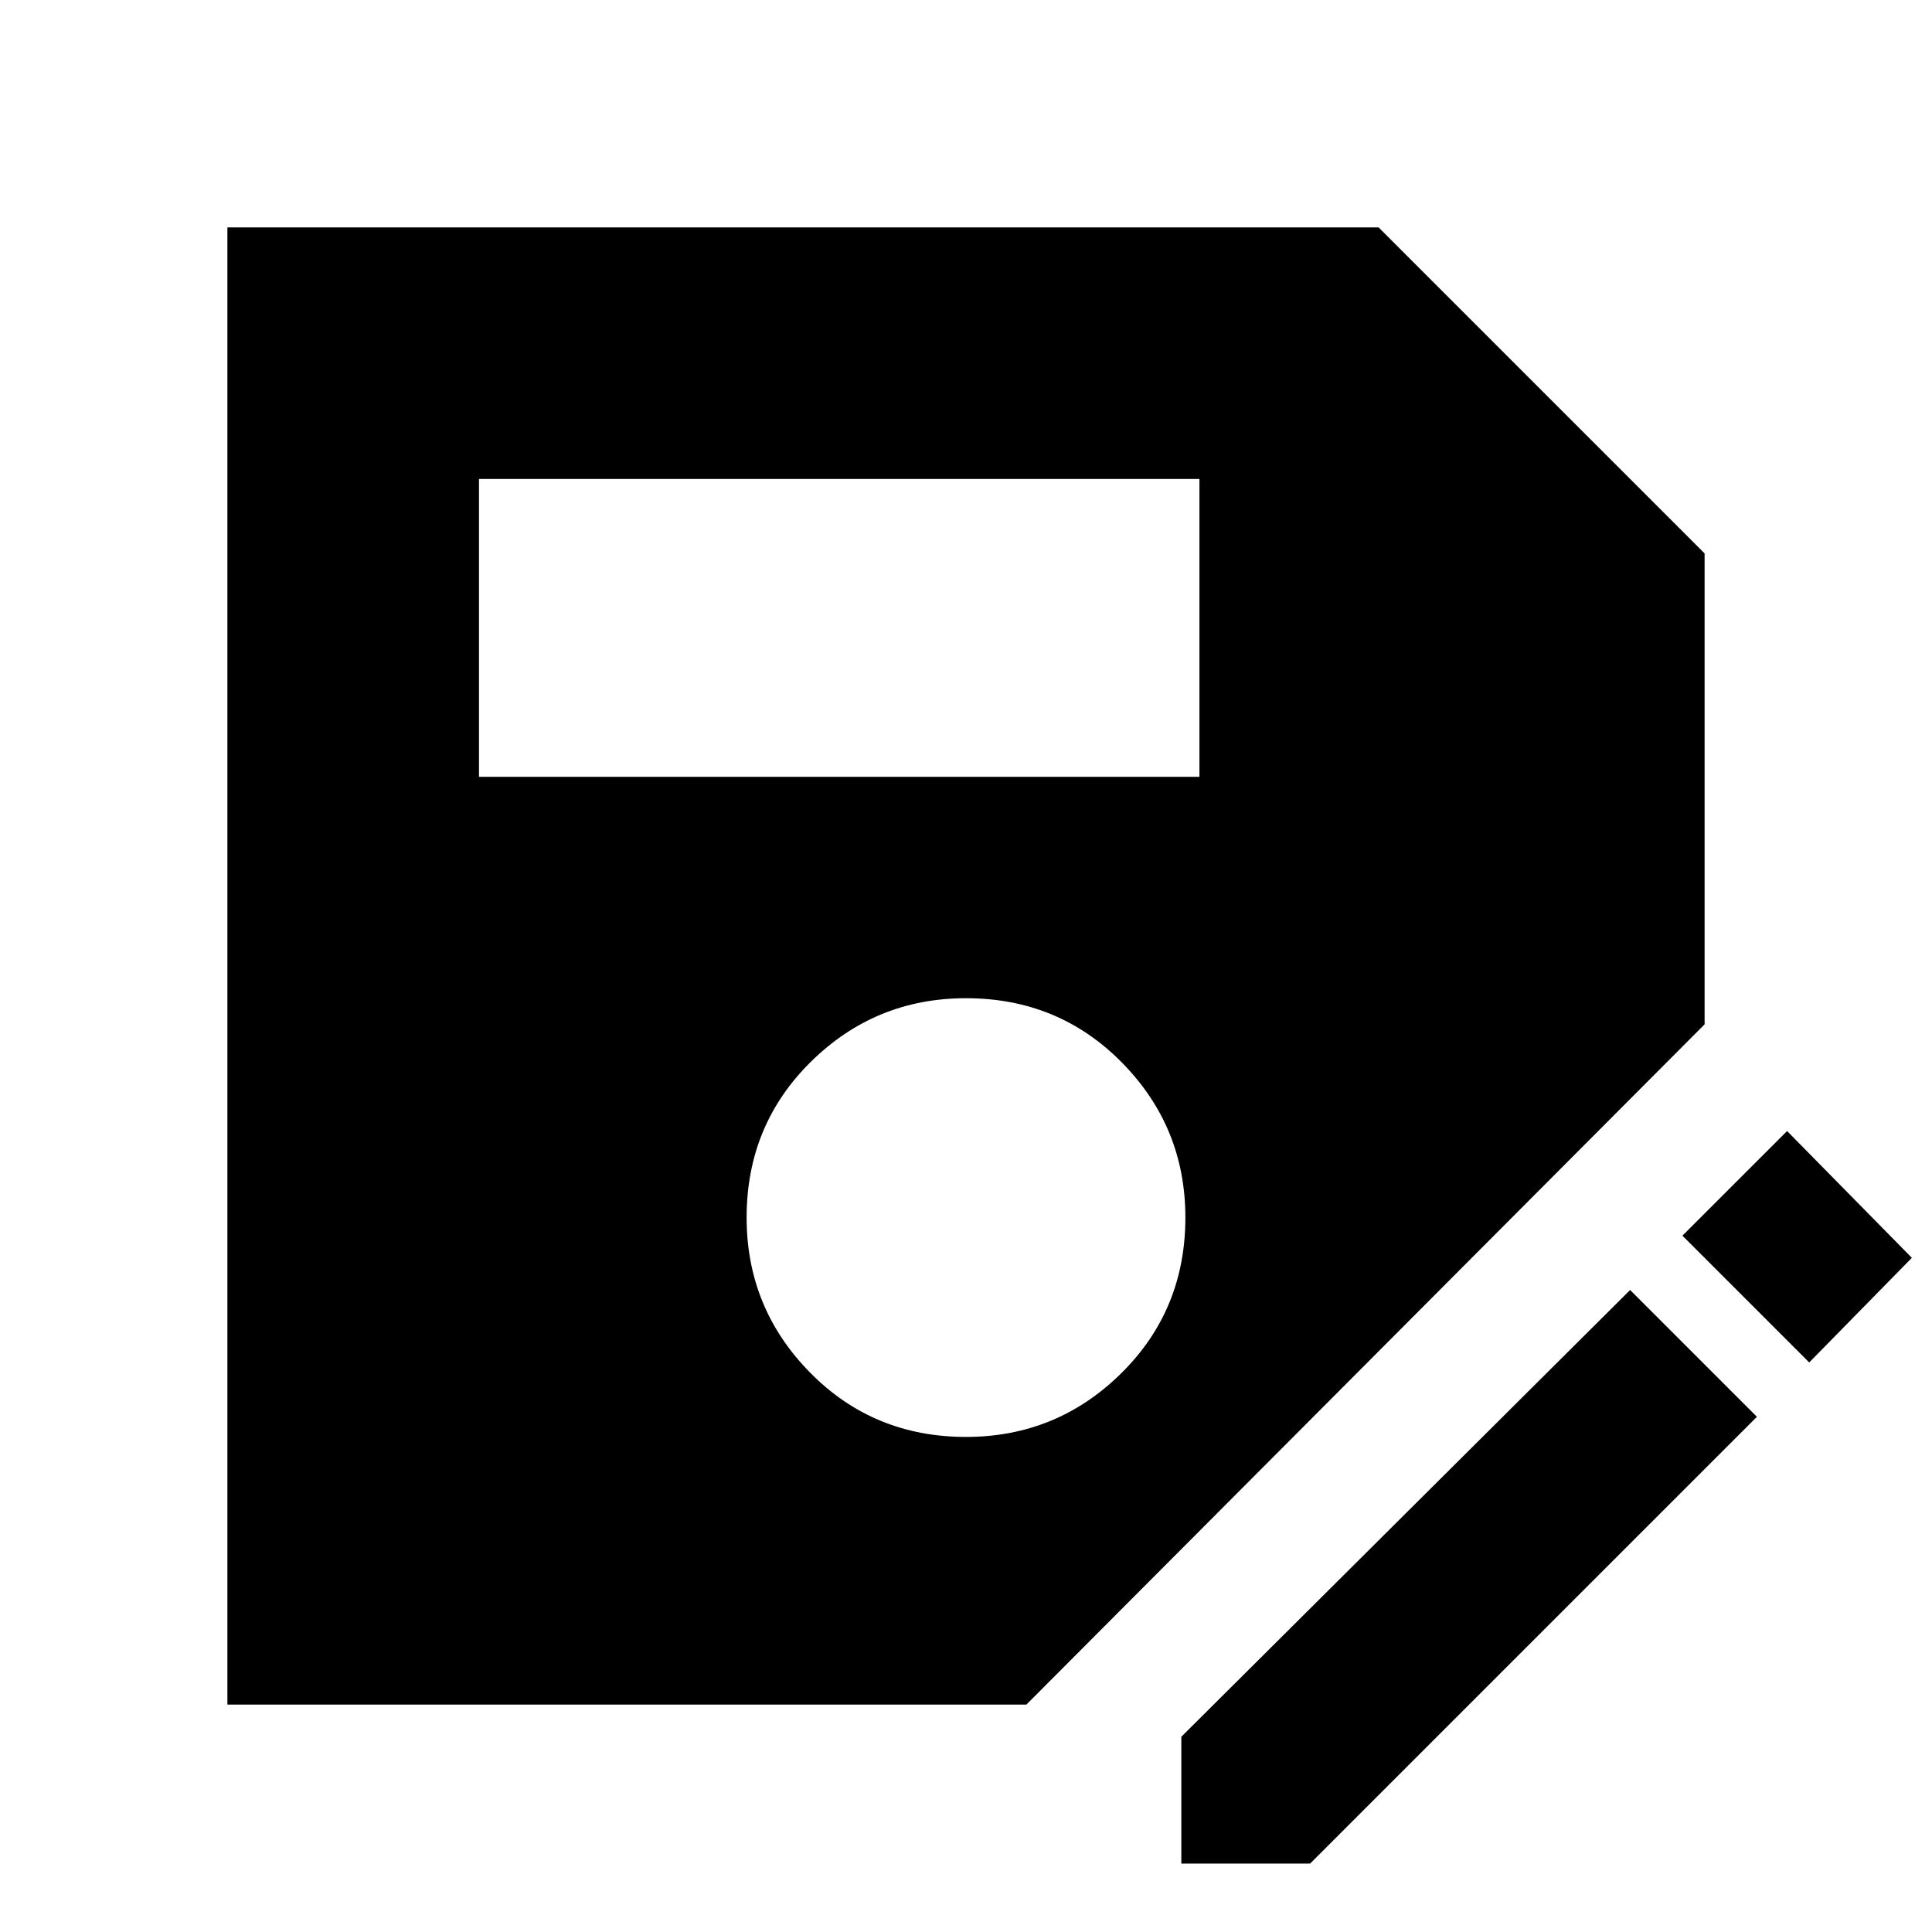 <svg xmlns="http://www.w3.org/2000/svg" height="40" width="40"><path d="M4.708 35.292V4.708h23.834l6.75 6.75v9.75L21.25 35.292ZM20 29.75q1.875 0 3.208-1.312 1.334-1.313 1.334-3.23 0-1.875-1.313-3.208-1.312-1.333-3.229-1.333-1.875 0-3.208 1.312-1.334 1.313-1.334 3.229 0 1.875 1.313 3.209Q18.083 29.75 20 29.75ZM9.917 16.083h14.916V9.917H9.917Zm14.541 22.5v-2.625l9.292-9.25 2.625 2.625-9.25 9.25Zm13-10.375-2.625-2.625L37 23.417l2.583 2.625Z"/></svg>